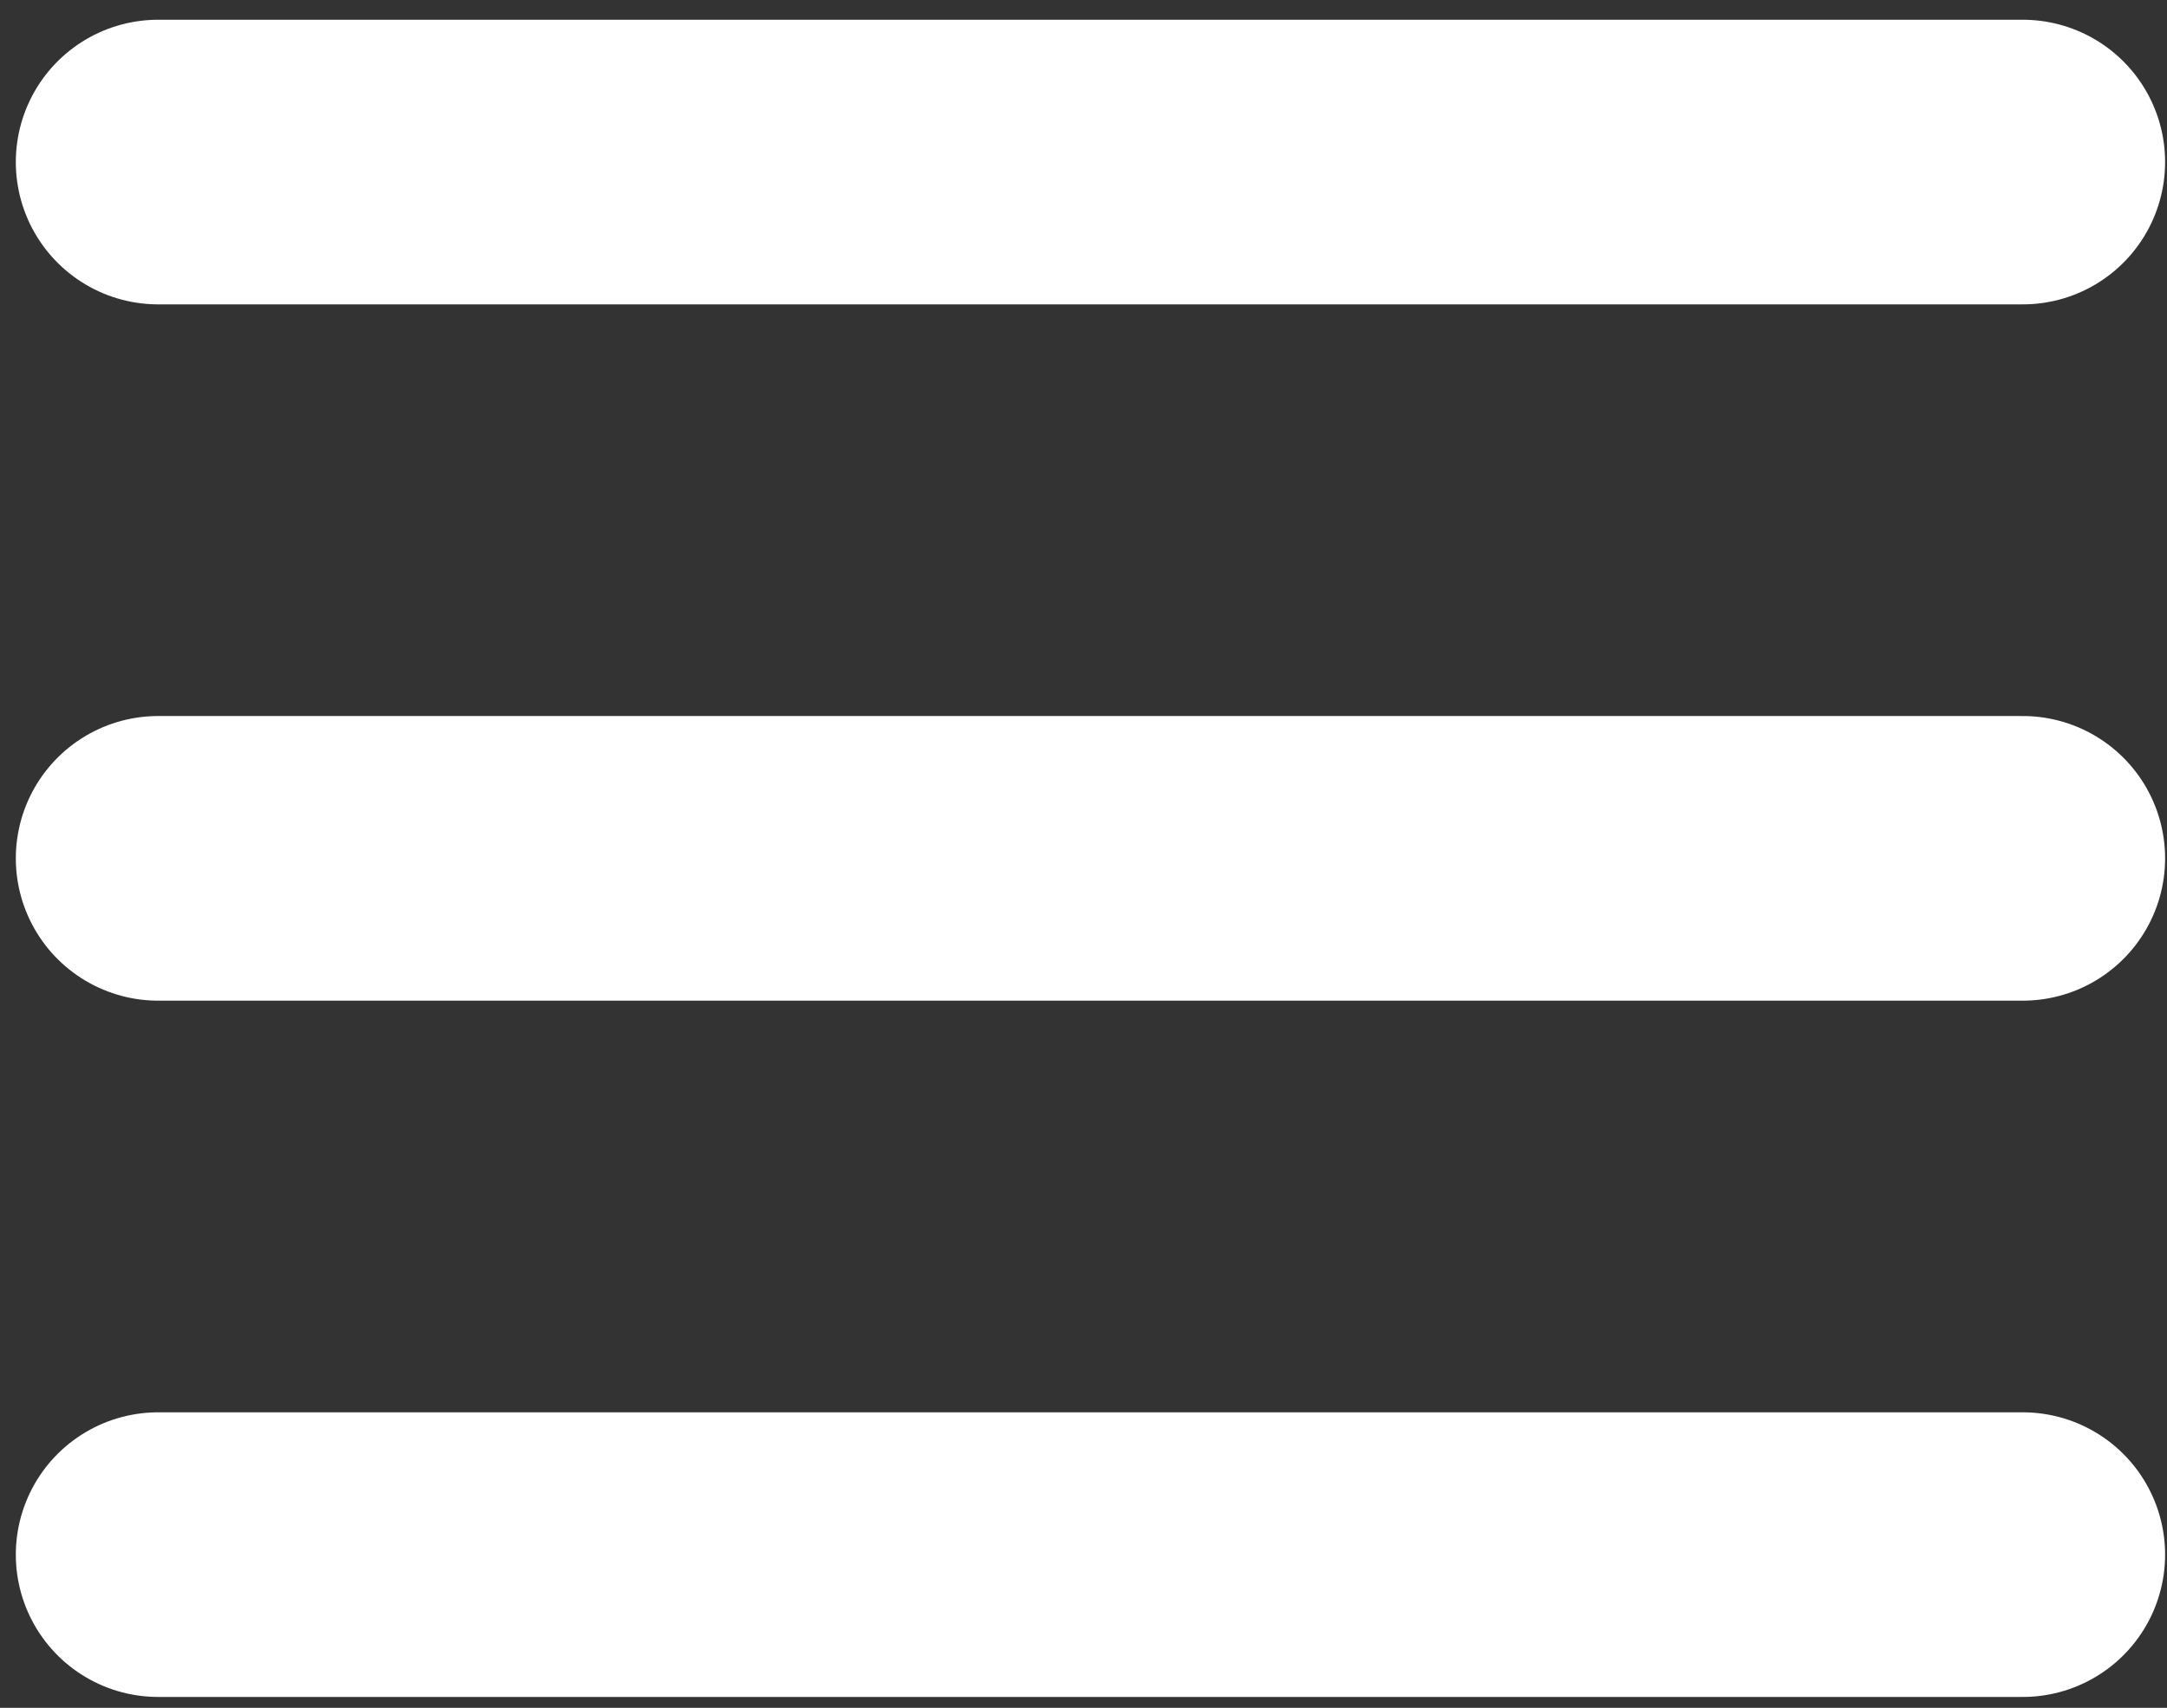 <?xml version="1.0" encoding="utf-8"?>
<!-- Generator: Adobe Illustrator 15.0.0, SVG Export Plug-In . SVG Version: 6.00 Build 0)  -->
<!DOCTYPE svg PUBLIC "-//W3C//DTD SVG 1.1//EN" "http://www.w3.org/Graphics/SVG/1.1/DTD/svg11.dtd">
<svg version="1.1" id="Layer_1" xmlns="http://www.w3.org/2000/svg" xmlns:xlink="http://www.w3.org/1999/xlink" x="0px" y="0px"
	 width="34.25px" height="27px" viewBox="0 0 34.25 27" enable-background="new 0 0 34.25 27" xml:space="preserve">
<rect x="0" y="0" width="34.25" height="27" fill="#333333" stroke="none"/>
<line fill="none" stroke="#FFFFFF" stroke-width="4.5" stroke-linecap="round" stroke-linejoin="round" stroke-miterlimit="10" x1="2.5" y1="2.562" x2="31.97" y2="2.562"/>
<line fill="none" stroke="#FFFFFF" stroke-width="4.5" stroke-linecap="round" stroke-linejoin="round" stroke-miterlimit="10" x1="2.5" y1="13.57" x2="31.97" y2="13.57"/>
<line fill="none" stroke="#FFFFFF" stroke-width="4.5" stroke-linecap="round" stroke-linejoin="round" stroke-miterlimit="10" x1="2.5" y1="24.578" x2="31.97" y2="24.578"/>
</svg>
